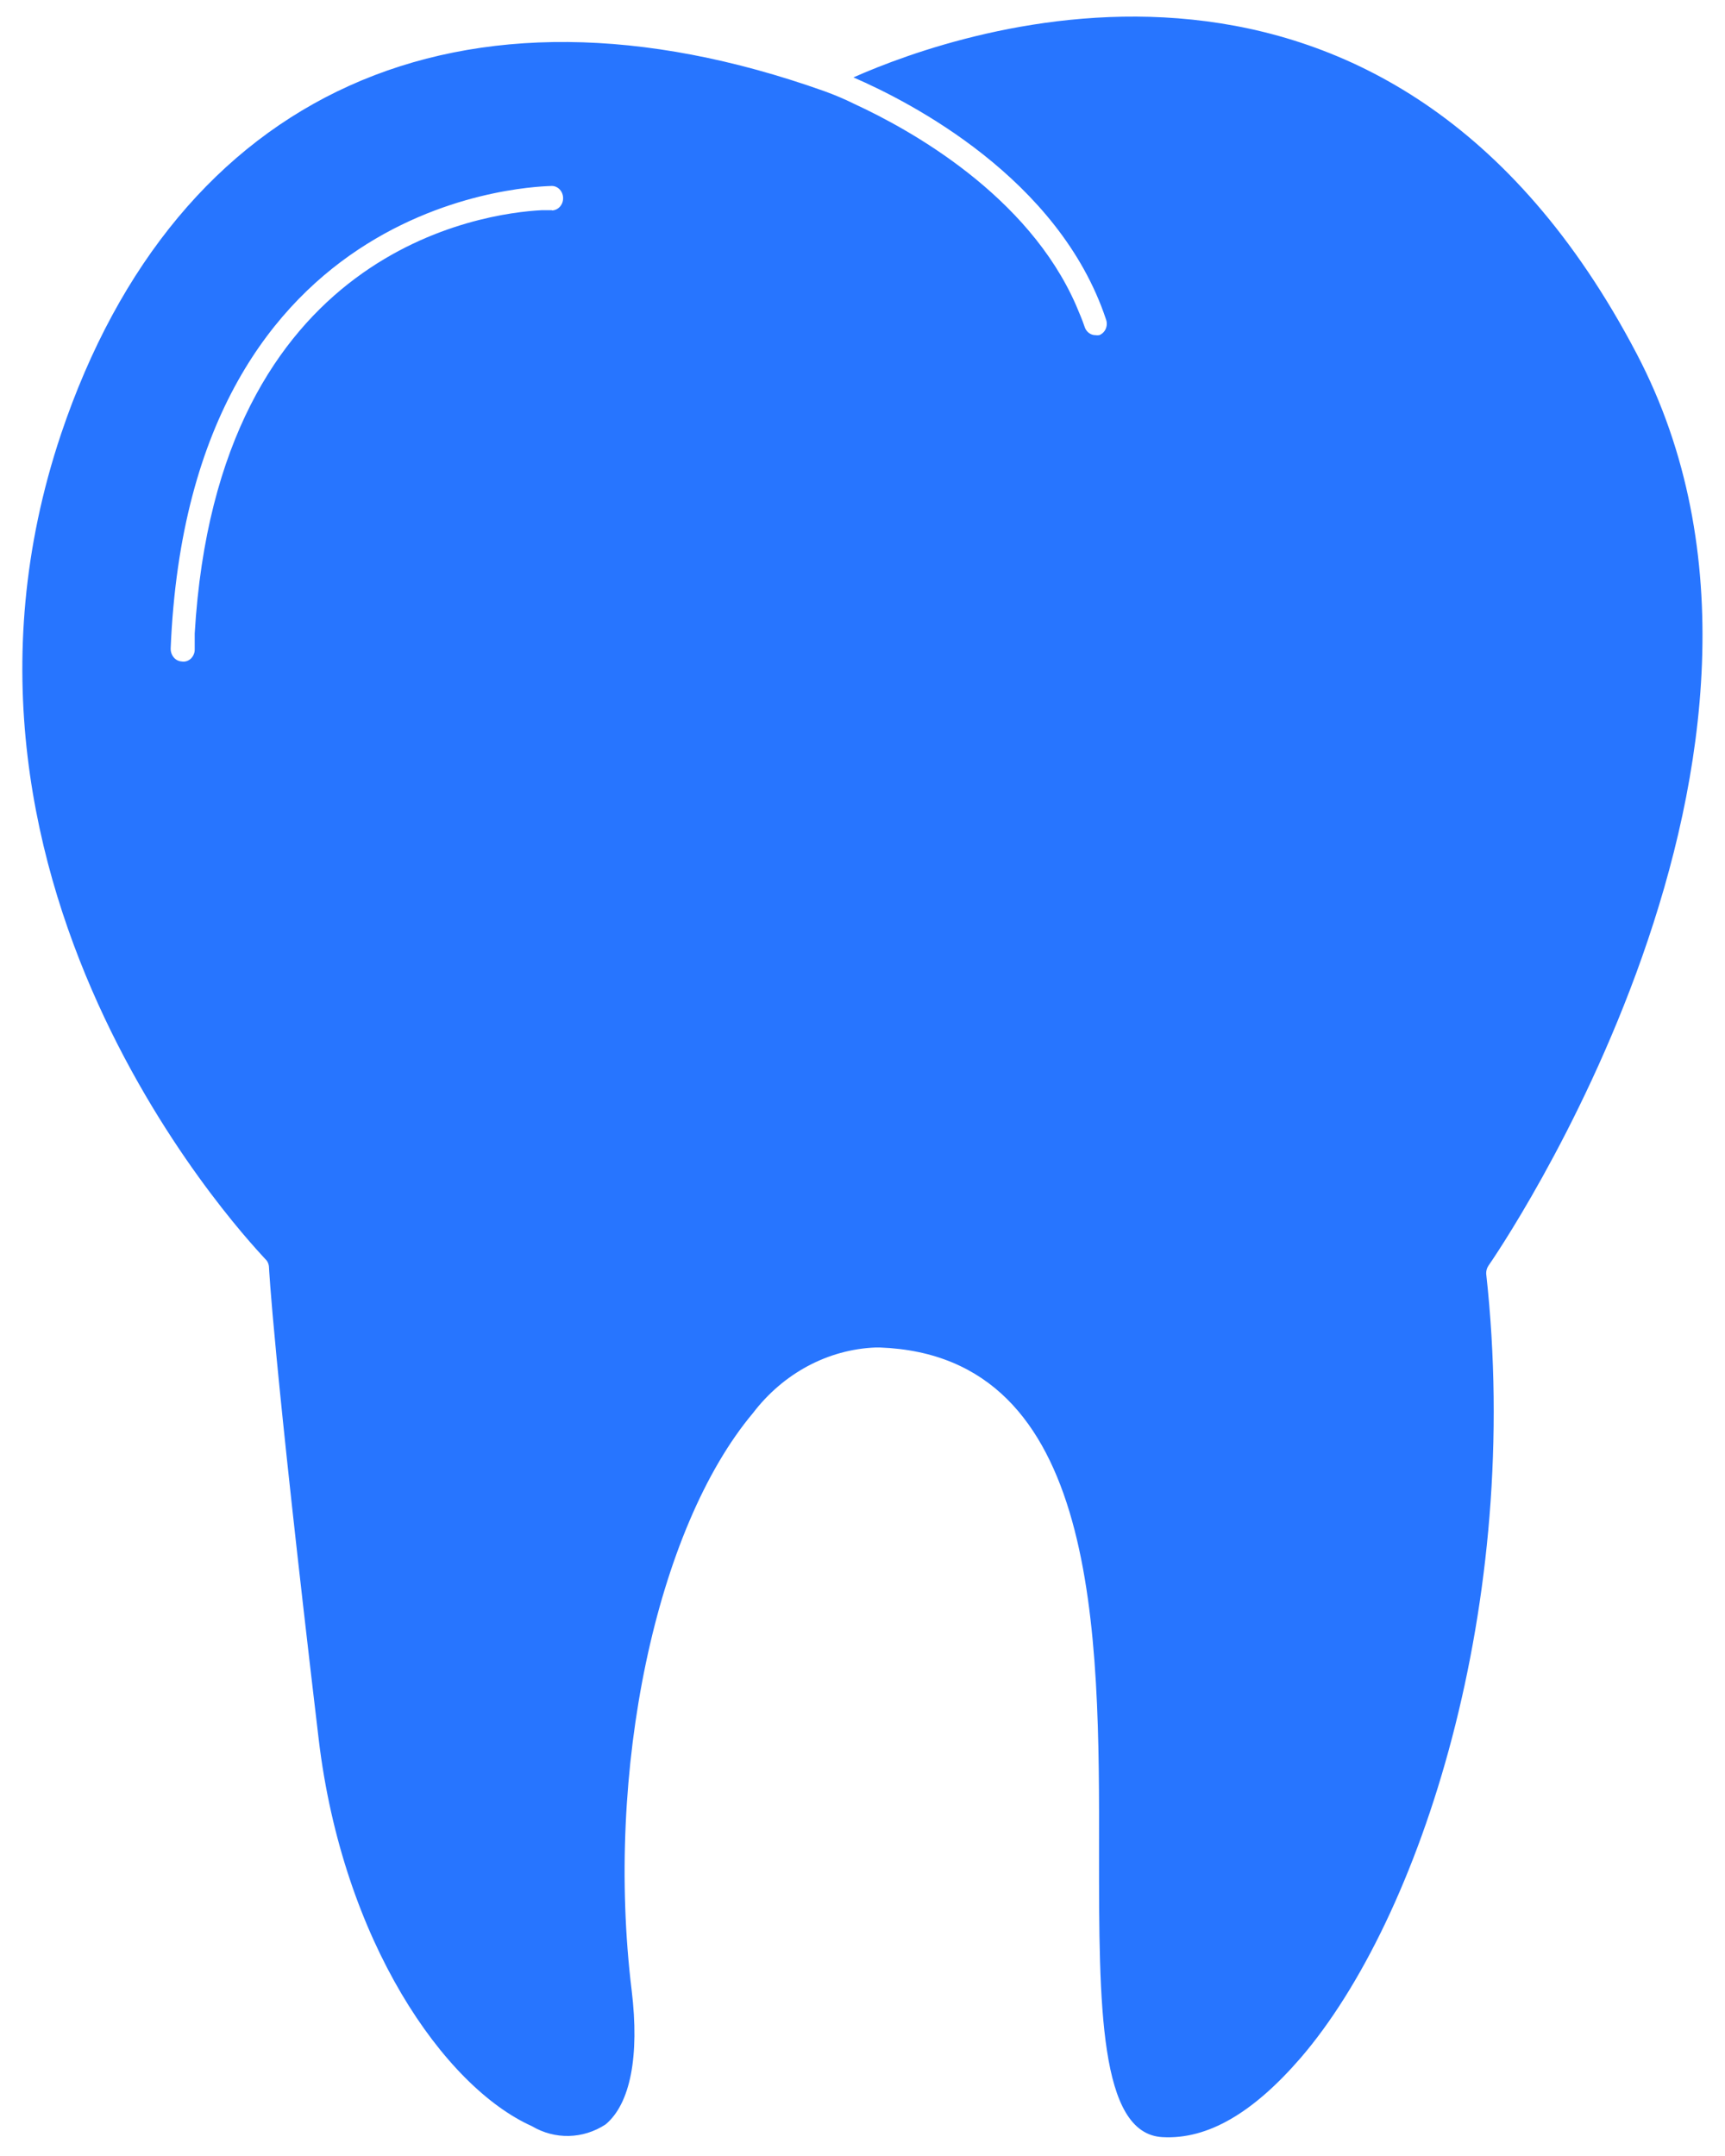 <svg xmlns="http://www.w3.org/2000/svg" width="16" height="20"><path d="M 13.806 11.741 C 13.84 11.693 17.114 6.968 15.181 3.282 C 12.874 -1.123 8.914 0.275 7.916 0.718 C 8.44 0.945 9.823 1.652 10.259 2.964 C 10.269 2.992 10.268 3.023 10.256 3.051 C 10.244 3.078 10.222 3.099 10.196 3.109 C 10.184 3.111 10.172 3.111 10.16 3.109 C 10.116 3.109 10.076 3.079 10.061 3.034 C 10.038 2.964 10.008 2.898 9.981 2.832 C 9.535 1.811 8.446 1.205 7.928 0.966 C 7.836 0.92 7.741 0.88 7.644 0.845 C 4.276 -0.352 1.636 0.845 0.566 4.027 C -0.863 8.291 2.436 11.645 2.461 11.68 C 2.482 11.699 2.494 11.727 2.495 11.757 C 2.495 11.757 2.531 12.55 2.956 16.134 C 3.179 18.005 4.118 19.357 4.933 19.723 C 5.147 19.85 5.408 19.844 5.617 19.707 C 5.846 19.516 5.933 19.075 5.859 18.464 C 5.611 16.432 6.084 14.18 6.985 13.107 C 7.266 12.739 7.679 12.518 8.12 12.5 L 8.162 12.5 C 10.2 12.577 10.198 15.141 10.194 17.202 C 10.194 18.593 10.194 19.795 10.783 19.825 C 11.204 19.848 11.625 19.598 12.065 19.089 C 13.177 17.795 14.124 14.882 13.785 11.816 C 13.784 11.789 13.791 11.763 13.806 11.741 Z M 5.12 1.95 L 5.023 1.95 C 4.499 1.977 2.017 2.298 1.806 5.877 L 1.806 6.023 C 1.807 6.056 1.793 6.088 1.77 6.11 C 1.746 6.132 1.715 6.142 1.684 6.136 C 1.626 6.132 1.582 6.079 1.583 6.016 C 1.76 1.725 5.082 1.73 5.118 1.725 C 5.176 1.725 5.223 1.776 5.223 1.839 C 5.223 1.901 5.176 1.952 5.118 1.952 Z" fill="rgb(39, 117, 255)"></path></svg>